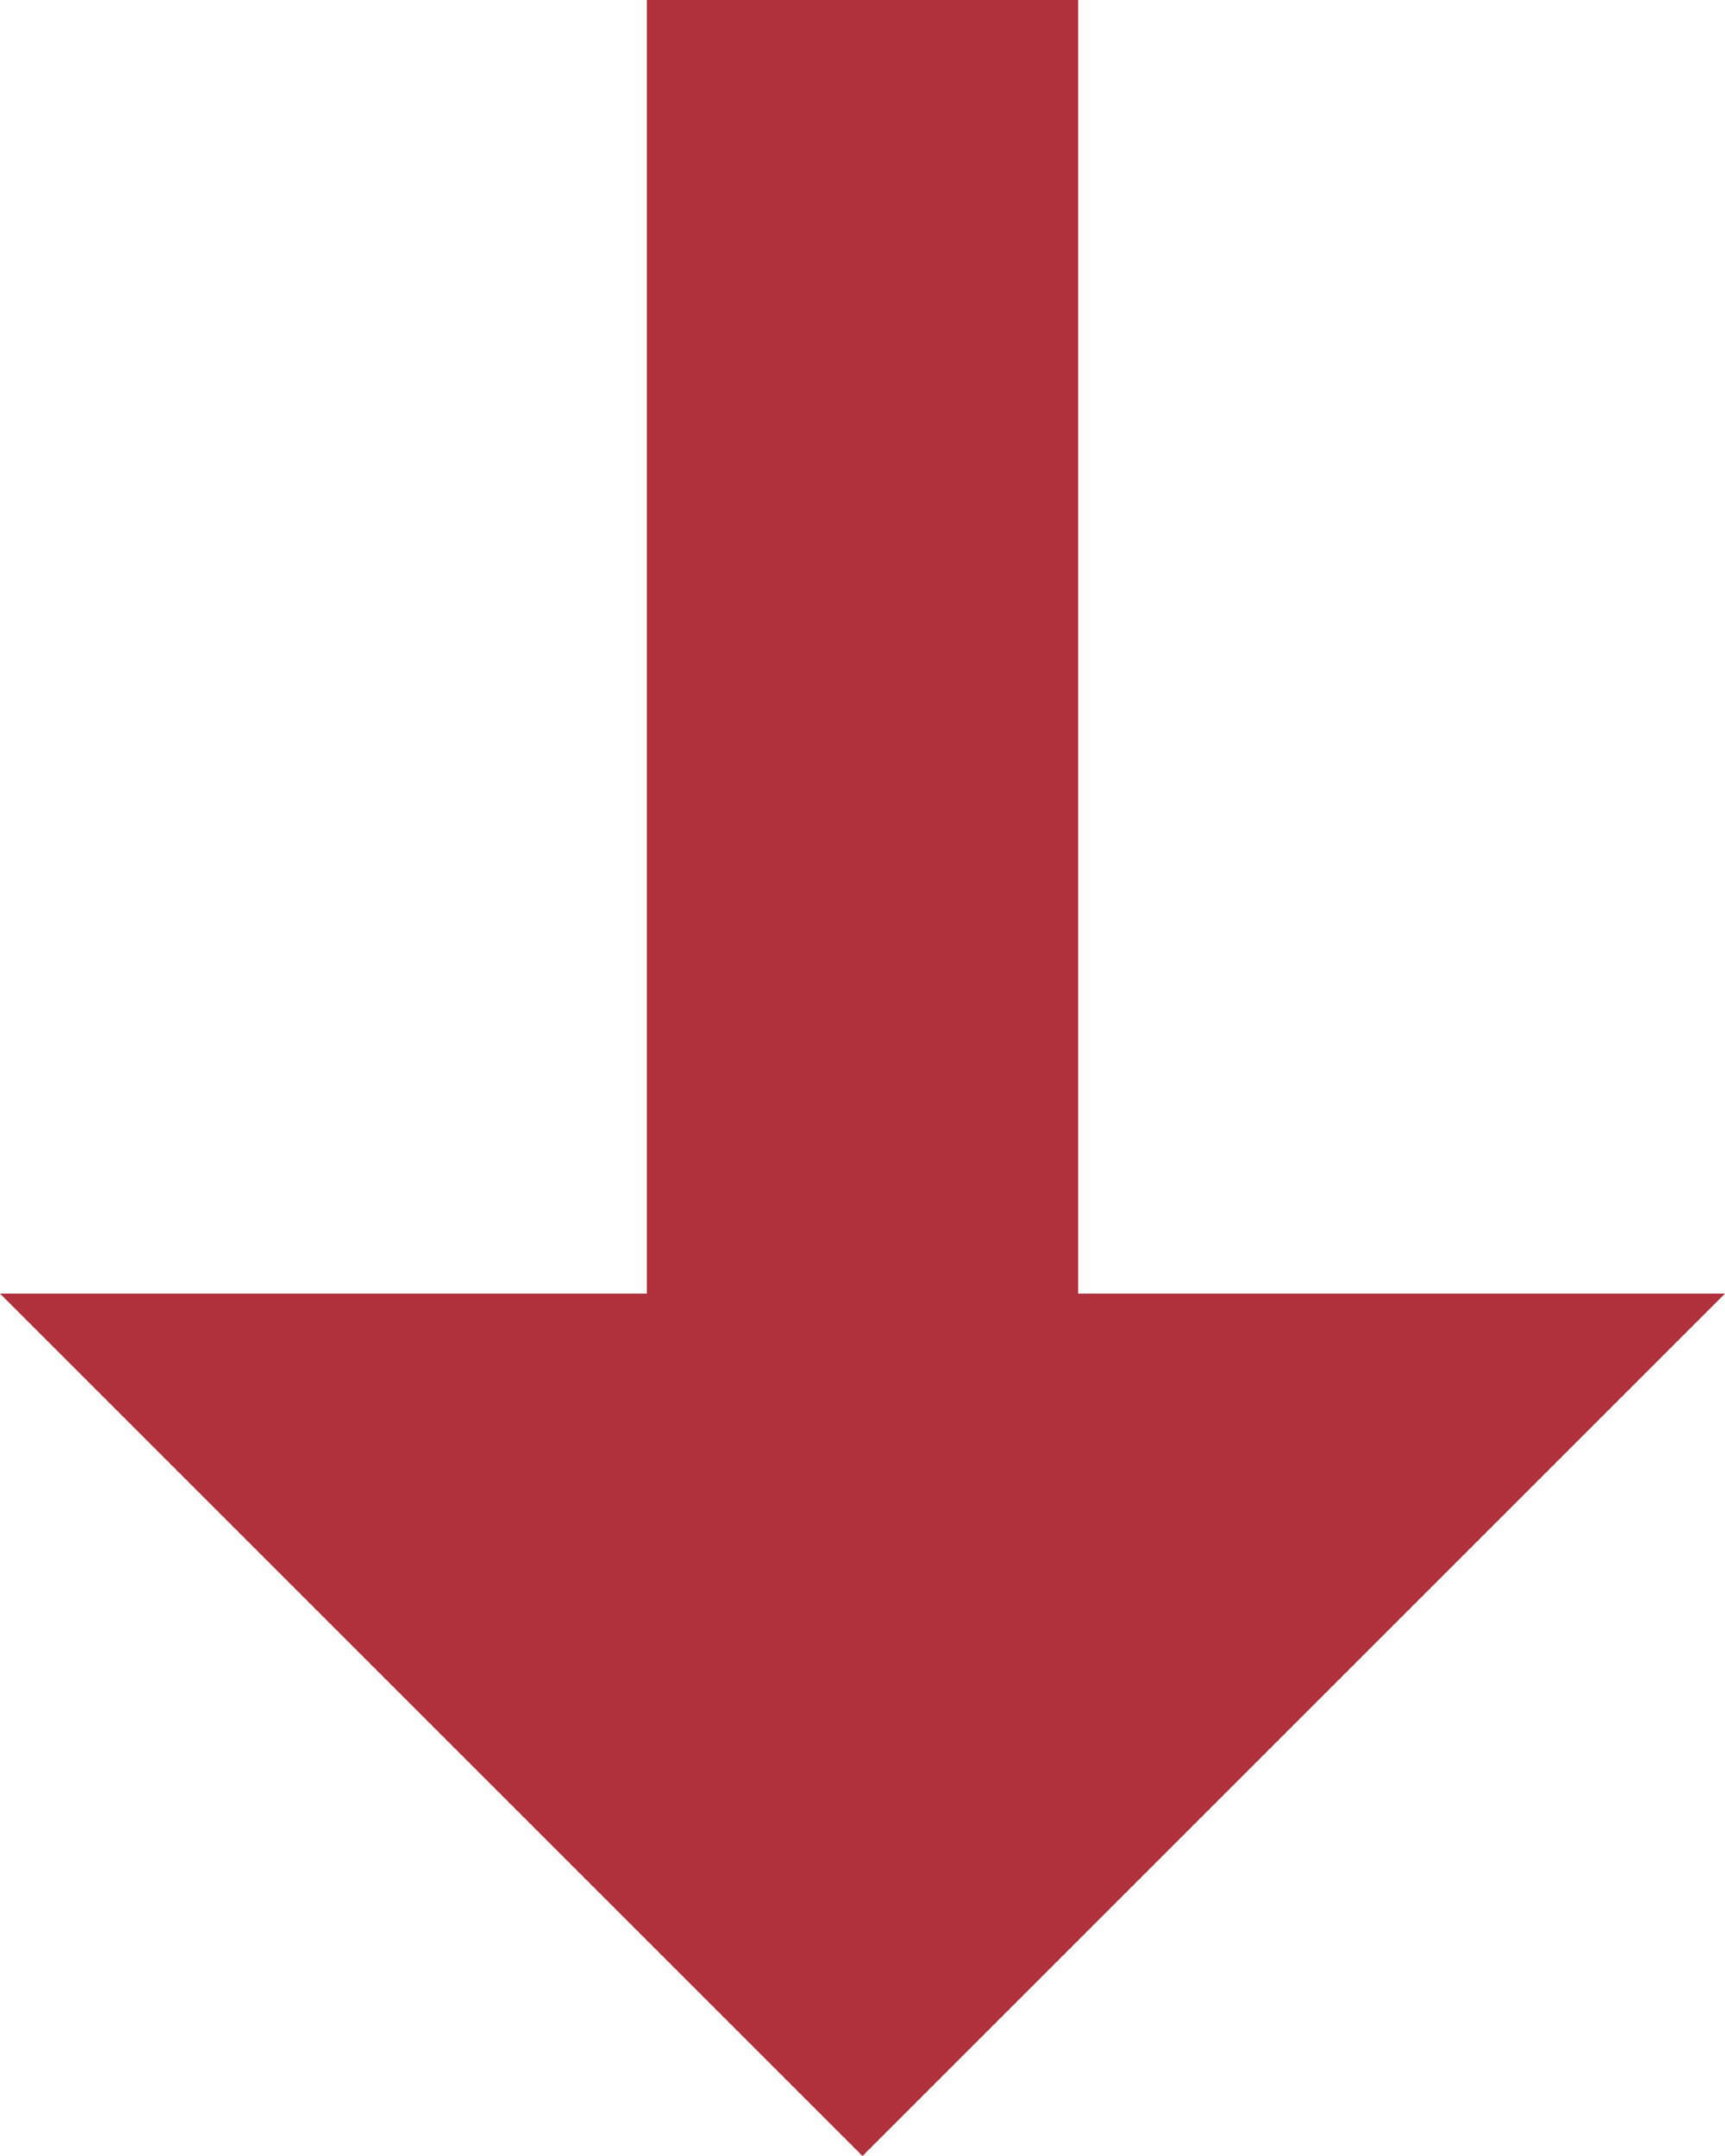 <?xml version="1.0" encoding="UTF-8"?>
<svg width="8px" height="10px" viewBox="0 0 8 10" version="1.1" xmlns="http://www.w3.org/2000/svg" xmlns:xlink="http://www.w3.org/1999/xlink">
    <!-- Generator: Sketch 51.3 (57544) - http://www.bohemiancoding.com/sketch -->
    <title>Combined Shape</title>
    <desc>Created with Sketch.</desc>
    <defs></defs>
    <g id="首页+交易" stroke="none" stroke-width="1" fill="none" fill-rule="evenodd">
        <g id="Index-新1-Copy-6" transform="translate(-1458, -886)" fill="#ae313c">
            <g id="Form" transform="translate(360, 630)">
                <g id="Group-7" transform="translate(1, 76)">
                    <g id="Group-28" transform="translate(1040, 14)">
                        <path d="M62,170 L62,176 L60,176 L60,170 L57,170 L61,166 L65,170 L62,170 Z" id="Combined-Shape" transform="translate(61, 171) scale(1, -1) translate(-61, -171) "></path>
                    </g>
                </g>
            </g>
        </g>
    </g>
</svg>